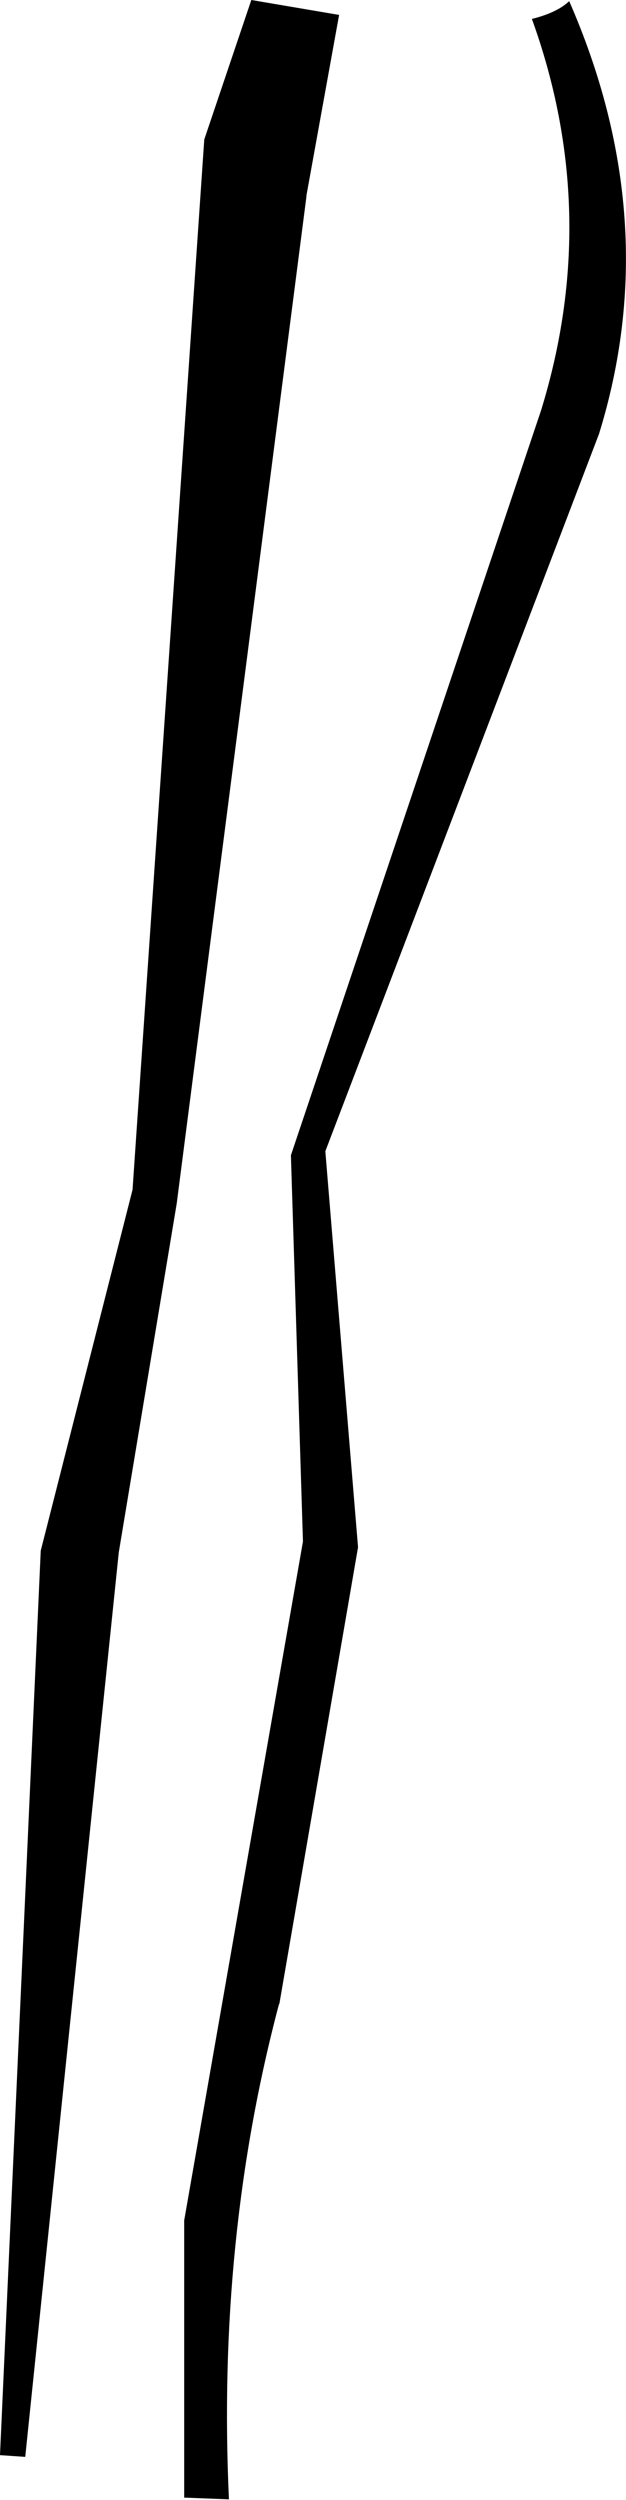 <?xml version="1.0" encoding="UTF-8" standalone="no"?>
<svg xmlns:xlink="http://www.w3.org/1999/xlink" height="217.8px" width="54.55px" xmlns="http://www.w3.org/2000/svg">
  <g transform="matrix(1.0, 0.0, 0.0, 1.0, -189.25, -212.95)">
    <path d="M211.15 212.95 L218.8 214.25 215.95 230.0 215.95 230.1 204.65 317.8 199.6 348.2 191.45 427.0 189.25 426.85 192.8 348.05 200.8 316.6 207.05 225.1 211.15 212.95 M238.85 213.05 Q247.2 232.15 241.45 250.75 L217.6 313.25 220.45 347.75 213.6 387.5 213.55 387.6 Q208.15 408.0 209.2 430.7 L205.3 430.55 205.3 406.4 215.65 347.25 214.6 313.6 236.4 248.7 Q241.7 231.5 235.6 214.6 237.8 214.05 238.85 213.05" fill="#000000" fill-rule="evenodd" stroke="none"/>
  </g>
</svg>
